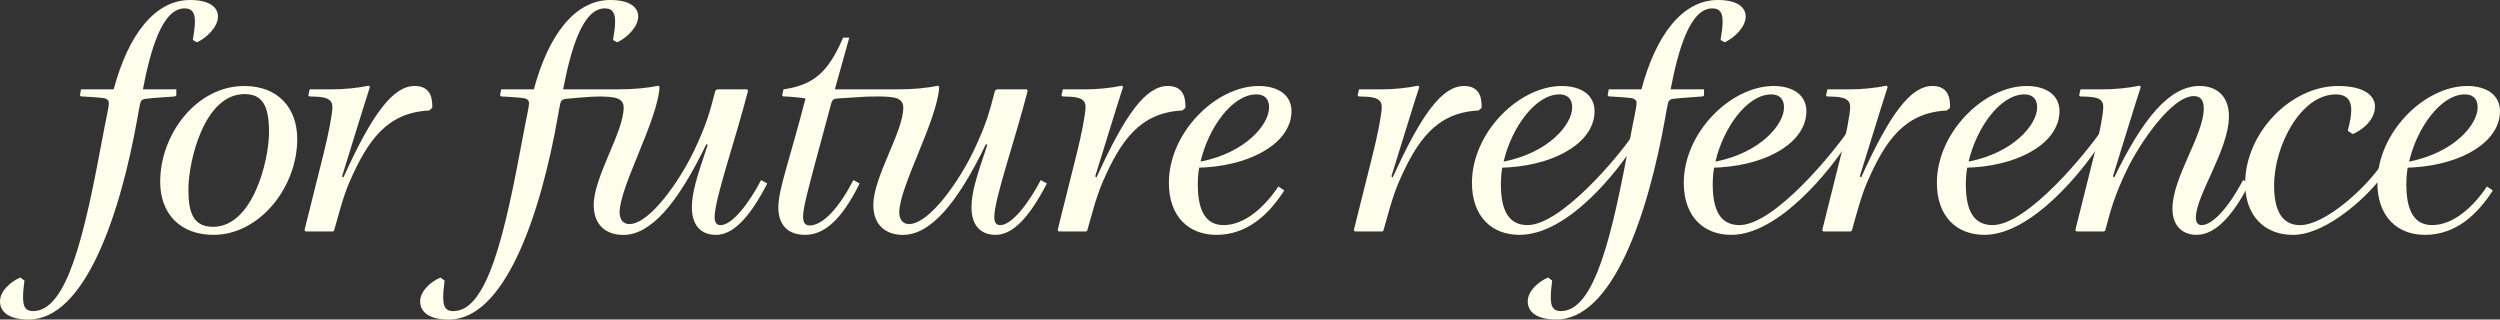 <svg width="266" height="34" viewBox="0 0 266 34" fill="none" xmlns="http://www.w3.org/2000/svg">
<rect x="0" y="0" width="266" height="34" fill="#333333" stroke="none"/>
<g clip-path="url(#clip0)">
<path d="M0 32.068C0 30.923 1.209 29.922 2.163 29.529L2.602 29.85C2.492 30.709 2.456 31.102 2.456 31.672C2.456 32.567 2.675 33.102 3.519 33.102C7.184 33.102 9.015 24.841 10.922 14.581C11.251 12.759 11.583 11.437 11.583 10.97C11.583 10.791 11.51 10.506 10.999 10.435C10.155 10.328 9.168 10.292 8.616 10.257L8.507 10.15L8.616 9.504H12.098C13.63 3.754 16.454 0 20.225 0C22.315 0 23.192 0.788 23.192 1.75C23.192 2.859 22.019 4.004 20.956 4.503L20.517 4.253C20.627 3.537 20.737 2.93 20.737 2.321C20.737 1.497 20.554 0.891 19.637 0.891C17.254 0.891 16.008 5.326 15.204 9.508H18.76V10.153L18.614 10.26C17.258 10.367 16.451 10.403 15.501 10.51C15.208 10.546 14.989 10.652 14.916 11.009C14.806 11.508 14.733 11.904 14.66 12.367C12.789 22.952 9.015 34 3.04 34C0.99 34 0 33.212 0 32.068Z" fill="#FFFDEC"/>
<path d="M17.043 19.34C17.043 14.264 20.927 9.151 25.984 9.151C29.649 9.151 31.626 11.547 31.626 14.799C31.626 19.947 27.596 24.988 22.721 24.988C19.202 24.991 17.043 22.774 17.043 19.34ZM28.622 14.05C28.622 11.298 27.961 10.011 26.021 10.011C21.698 10.011 20.046 17.198 20.046 20.164C20.046 22.702 20.595 24.132 22.685 24.132C26.861 24.132 28.622 17.159 28.622 14.05Z" fill="#FFFDEC"/>
<path d="M32.397 24.488L34.45 16.267C34.889 14.517 35.367 12.193 35.367 11.369C35.367 10.296 34.194 10.296 32.912 10.26L32.802 10.153L32.948 9.508H35.221C36.687 9.508 38.006 9.366 39.252 9.116L39.361 9.259C38.959 10.439 36.723 17.733 36.394 18.767L36.54 18.873C39.617 12.082 41.817 9.148 44.126 9.148C45.518 9.148 45.993 10.043 45.993 11.223C45.993 11.33 45.993 11.437 45.993 11.473L45.664 11.758C41.159 11.972 39.105 14.977 37.198 19.337C36.5 20.909 35.916 23.269 35.55 24.521L35.44 24.628H32.51L32.397 24.488Z" fill="#FFFDEC"/>
<path d="M80.981 19.162C79.808 21.415 77.978 23.954 76.658 23.954C76.22 23.954 76.037 23.633 76.037 23.095C76.037 21.162 78.237 14.945 79.593 9.651L79.483 9.508H76.297L76.114 9.651C75.493 12.046 75.16 13.262 73.841 16.05C72.339 19.194 69.149 23.843 66.953 23.843C66.369 23.843 65.926 23.415 65.926 22.592C65.926 19.875 69.993 12.759 70.176 9.258L70.067 9.116C68.82 9.365 67.611 9.508 65.521 9.508H63.471H59.916C60.723 5.326 61.969 0.891 64.348 0.891C65.265 0.891 65.448 1.497 65.448 2.321C65.448 2.927 65.338 3.537 65.228 4.253L65.667 4.503C66.73 4.004 67.903 2.859 67.903 1.75C67.903 0.784 67.023 0 64.936 0C61.162 0 58.341 3.754 56.802 9.508H53.32L53.21 10.153L53.32 10.26C53.868 10.296 54.858 10.332 55.702 10.438C56.214 10.51 56.287 10.795 56.287 10.973C56.287 11.437 55.958 12.759 55.626 14.585C53.722 24.845 51.888 33.105 48.223 33.105C47.379 33.105 47.159 32.57 47.159 31.676C47.159 31.105 47.196 30.709 47.305 29.854L46.867 29.533C45.913 29.925 44.704 30.927 44.704 32.071C44.704 33.216 45.694 34.004 47.744 34.004C53.718 34.004 57.489 22.955 59.36 12.374C59.433 11.911 59.506 11.515 59.616 11.016C59.689 10.659 59.908 10.553 60.2 10.517C61.067 10.421 61.816 10.382 62.963 10.292L63.866 10.264C64.231 10.264 64.892 10.3 65.294 10.371C65.956 10.478 66.358 10.799 66.358 11.444C66.358 14.053 63.171 18.809 63.171 21.811C63.171 23.957 64.49 24.995 66.321 24.995C69.178 24.995 72.036 21.811 75.153 15.341L75.299 15.412C74.163 18.774 73.615 20.488 73.615 22.061C73.615 23.918 74.532 24.991 76.18 24.991C78.01 24.991 79.772 23.134 81.639 19.522L80.981 19.162Z" fill="#FFFDEC"/>
<path d="M110.736 19.162C109.563 21.415 107.733 23.954 106.413 23.954C105.975 23.954 105.792 23.633 105.792 23.095C105.792 21.162 107.992 14.945 109.348 9.651L109.238 9.508H106.052L105.869 9.651C105.244 12.046 104.915 13.262 103.596 16.05C102.094 19.194 98.904 23.843 96.708 23.843C96.124 23.843 95.682 23.415 95.682 22.592C95.682 19.875 99.749 12.759 99.931 9.258L99.822 9.116C98.576 9.365 97.366 9.508 95.276 9.508H92.674H92.495H88.827L90.365 4.004H89.704C88.092 7.793 86.481 9.045 83.364 9.508L83.218 10.153L83.327 10.26C83.839 10.26 85.085 10.367 85.71 10.474C84.025 16.98 82.816 20.164 82.816 22.057C82.816 23.989 83.879 24.988 85.673 24.988C87.577 24.988 89.484 23.558 91.461 19.519L90.8 19.162C89.371 21.95 87.613 23.989 86.144 23.989C85.633 23.989 85.447 23.633 85.447 23.023C85.447 22.057 86.104 19.768 86.62 17.768L88.45 10.977C88.56 10.62 88.706 10.513 89.075 10.478C89.466 10.446 91.344 10.332 92.254 10.278L93.617 10.26C93.982 10.26 94.644 10.296 95.046 10.367C95.707 10.474 96.109 10.795 96.109 11.44C96.109 14.05 92.923 18.806 92.923 21.808C92.923 23.954 94.242 24.991 96.073 24.991C98.93 24.991 101.787 21.808 104.904 15.337L105.051 15.408C103.914 18.77 103.366 20.485 103.366 22.057C103.366 23.914 104.283 24.988 105.931 24.988C107.762 24.988 109.523 23.13 111.39 19.519L110.736 19.162Z" fill="#FFFDEC"/>
<path d="M112.53 24.488L114.584 16.267C115.022 14.517 115.501 12.193 115.501 11.369C115.501 10.296 114.328 10.296 113.045 10.26L112.936 10.153L113.082 9.508H115.355C116.82 9.508 118.139 9.366 119.385 9.116L119.495 9.259C119.093 10.439 116.856 17.733 116.528 18.767L116.674 18.873C119.75 12.082 121.95 9.148 124.26 9.148C125.652 9.148 126.127 10.043 126.127 11.223C126.127 11.33 126.127 11.437 126.127 11.473L125.798 11.758C121.292 11.972 119.239 14.977 117.335 19.337C116.637 20.909 116.053 23.269 115.687 24.521L115.578 24.628H112.647L112.53 24.488Z" fill="#FFFDEC"/>
<path d="M124.369 19.447C124.369 14.121 129.353 9.151 133.932 9.151C135.949 9.151 137.414 10.082 137.414 11.832C137.414 15.012 133.53 17.444 128.326 17.804C128.07 17.804 127.851 17.84 127.592 17.84C127.482 18.446 127.446 19.055 127.446 19.626C127.446 22.485 128.326 23.95 130.193 23.95C132.466 23.95 134.589 21.982 136.022 19.84L136.643 20.267C134.995 22.841 132.686 24.988 129.426 24.988C126.492 24.991 124.369 23.059 124.369 19.447ZM127.738 17.194C132.503 16.264 135.031 13.262 135.031 11.437C135.031 10.328 134.333 10.043 133.676 10.043C131.111 10.046 128.582 13.586 127.738 17.194Z" fill="#FFFDEC"/>
<path d="M144.046 24.488L146.1 16.267C146.538 14.517 147.017 12.193 147.017 11.369C147.017 10.296 145.844 10.296 144.561 10.26L144.452 10.153L144.598 9.508H146.871C148.336 9.508 149.655 9.366 150.901 9.116L151.011 9.259C150.609 10.439 148.373 17.733 148.044 18.767L148.19 18.873C151.267 12.082 153.466 9.148 155.776 9.148C157.168 9.148 157.643 10.043 157.643 11.223C157.643 11.33 157.643 11.437 157.643 11.473L157.314 11.758C152.809 11.972 150.755 14.977 148.848 19.337C148.15 20.909 147.565 23.269 147.2 24.521L147.09 24.628H144.16L144.046 24.488Z" fill="#FFFDEC"/>
<path d="M156.616 19.447C156.616 14.121 161.6 9.151 166.178 9.151C168.196 9.151 169.661 10.082 169.661 11.832C169.661 15.012 165.777 17.444 160.573 17.804C160.317 17.804 160.098 17.84 159.842 17.84C159.733 18.446 159.696 19.055 159.696 19.626C159.696 22.485 160.577 23.9 162.444 23.95C166.036 24.05 172.233 16.606 173.662 14.46L173.87 15.451C172.222 18.025 166.909 24.988 161.673 24.988C158.739 24.991 156.616 23.059 156.616 19.447ZM159.985 17.194C164.75 16.264 167.278 13.262 167.278 11.437C167.278 10.328 166.58 10.043 165.923 10.043C163.358 10.046 160.829 13.586 159.985 17.194Z" fill="#FFFDEC"/>
<path d="M162.551 32.068C162.551 30.923 163.76 29.922 164.714 29.529L165.152 29.85C165.043 30.709 165.006 31.102 165.006 31.672C165.006 32.567 165.225 33.102 166.069 33.102C169.734 33.102 171.565 24.841 173.472 14.581C173.801 12.759 174.134 11.437 174.134 10.97C174.134 10.791 174.061 10.506 173.549 10.435C172.705 10.328 171.719 10.292 171.167 10.257L171.057 10.15L171.167 9.504H174.649C176.18 3.754 179.005 0 182.776 0C184.866 0 185.743 0.788 185.743 1.75C185.743 2.859 184.57 4.004 183.507 4.503L183.068 4.253C183.178 3.537 183.287 2.93 183.287 2.321C183.287 1.497 183.105 0.891 182.187 0.891C179.805 0.891 178.559 5.326 177.755 9.508H181.31V10.153L181.164 10.26C179.809 10.367 179.001 10.403 178.051 10.51C177.759 10.546 177.539 10.652 177.466 11.009C177.357 11.508 177.284 11.904 177.211 12.367C175.343 22.948 171.569 33.996 165.594 33.996C163.541 34 162.551 33.212 162.551 32.068Z" fill="#FFFDEC"/>
<path d="M193.884 24.488L195.937 16.267C196.376 14.517 196.855 12.193 196.855 11.369C196.855 10.296 195.682 10.296 194.399 10.26L194.29 10.153L194.436 9.508H196.709C198.174 9.508 199.493 9.366 200.739 9.116L200.849 9.259C200.447 10.439 198.21 17.733 197.881 18.767L198.028 18.873C201.104 12.082 203.304 9.148 205.613 9.148C207.006 9.148 207.481 10.043 207.481 11.223C207.481 11.33 207.481 11.437 207.481 11.473L207.152 11.758C202.646 11.972 200.593 14.977 198.689 19.337C197.991 20.909 197.406 23.269 197.041 24.521L196.931 24.628H194.001L193.884 24.488Z" fill="#FFFDEC"/>
<path d="M231.148 22.2C231.148 18.873 234.48 14.371 234.48 11.547C234.48 10.581 234.078 10.225 233.417 10.225C231.035 10.225 227.592 15.373 226.31 18.054C224.954 20.841 224.516 22.56 224.001 24.524L223.854 24.631H220.924L220.814 24.488L222.868 16.267C223.416 14.05 223.785 12.157 223.785 11.369C223.785 10.724 223.42 10.474 222.831 10.367C222.466 10.296 221.731 10.26 221.329 10.26L221.22 10.153L221.366 9.508H223.602C225.068 9.508 226.423 9.366 227.669 9.116L227.779 9.259C227.377 10.439 225.141 17.733 224.812 18.767L224.958 18.873C227.962 12.688 230.786 9.148 234.046 9.148C235.913 9.148 237.159 10.292 237.159 12.364C237.159 15.94 233.64 20.767 233.64 23.162C233.64 23.843 234.005 23.95 234.265 23.95C235.255 23.95 236.903 22.485 238.661 19.159L239.358 19.515C236.903 24.235 234.999 24.984 233.68 24.984C232.361 24.984 231.148 24.168 231.148 22.2Z" fill="#FFFDEC"/>
<path d="M238.883 19.519C238.883 14.193 243.685 9.151 248.778 9.151C251.672 9.151 252.699 10.26 252.699 11.333C252.699 12.941 251.015 14.014 250.317 14.264L249.805 13.907C250.061 12.905 250.171 12.264 250.171 11.69C250.171 10.831 249.842 10.046 248.523 10.046C244.821 10.046 241.964 15.479 241.964 19.736C241.964 22.453 242.844 23.929 244.675 23.954C247.405 23.993 251.822 19.9 253.47 17.398L254.029 17.979C252.345 20.624 247.624 24.991 243.977 24.991C240.9 24.991 238.883 22.916 238.883 19.519Z" fill="#FFFDEC"/>
<path d="M252.955 19.447C252.955 14.121 257.939 9.151 262.518 9.151C264.535 9.151 266 10.082 266 11.832C266 15.012 262.116 17.444 256.913 17.804C256.657 17.804 256.438 17.84 256.182 17.84C256.072 18.446 256.036 19.055 256.036 19.626C256.036 22.485 256.916 23.95 258.784 23.95C261.056 23.95 263.179 21.982 264.612 19.84L265.233 20.267C263.585 22.841 261.276 24.988 258.016 24.988C255.082 24.991 252.955 23.059 252.955 19.447ZM256.328 17.194C261.093 16.264 263.621 13.262 263.621 11.437C263.621 10.328 262.924 10.043 262.266 10.043C259.701 10.046 257.172 13.586 256.328 17.194Z" fill="#FFFDEC"/>
<path d="M179.154 19.447C179.154 14.121 184.138 9.151 188.717 9.151C190.734 9.151 192.199 10.082 192.199 11.832C192.199 15.012 188.315 17.444 183.112 17.804C182.856 17.804 182.637 17.84 182.381 17.84C182.271 18.446 182.235 19.055 182.235 19.626C182.235 22.485 183.115 23.893 184.983 23.95C188.732 24.068 195.21 16.057 196.639 13.914L196.412 15.451C194.764 18.025 189.272 24.988 184.215 24.988C181.277 24.991 179.154 23.059 179.154 19.447ZM182.523 17.194C187.288 16.264 189.817 13.262 189.817 11.437C189.817 10.328 189.119 10.043 188.461 10.043C185.896 10.046 183.367 13.586 182.523 17.194Z" fill="#FFFDEC"/>
<path d="M206.084 19.447C206.084 14.121 211.069 9.151 215.647 9.151C217.664 9.151 219.129 10.082 219.129 11.832C219.129 15.012 215.245 17.444 210.042 17.804C209.786 17.804 209.567 17.84 209.311 17.84C209.201 18.446 209.165 19.055 209.165 19.626C209.165 22.485 210.045 23.893 211.913 23.95C215.662 24.068 222.14 16.057 223.569 13.914L223.343 15.451C221.695 18.025 216.203 24.988 211.145 24.988C208.211 24.991 206.084 23.059 206.084 19.447ZM209.457 17.194C214.222 16.264 216.751 13.262 216.751 11.437C216.751 10.328 216.053 10.043 215.395 10.043C212.83 10.046 210.301 13.586 209.457 17.194Z" fill="#FFFDEC"/>
</g>
<defs>
<clipPath id="clip0">
<rect width="266" height="34" fill="white"/>
</clipPath>
</defs>
</svg>
